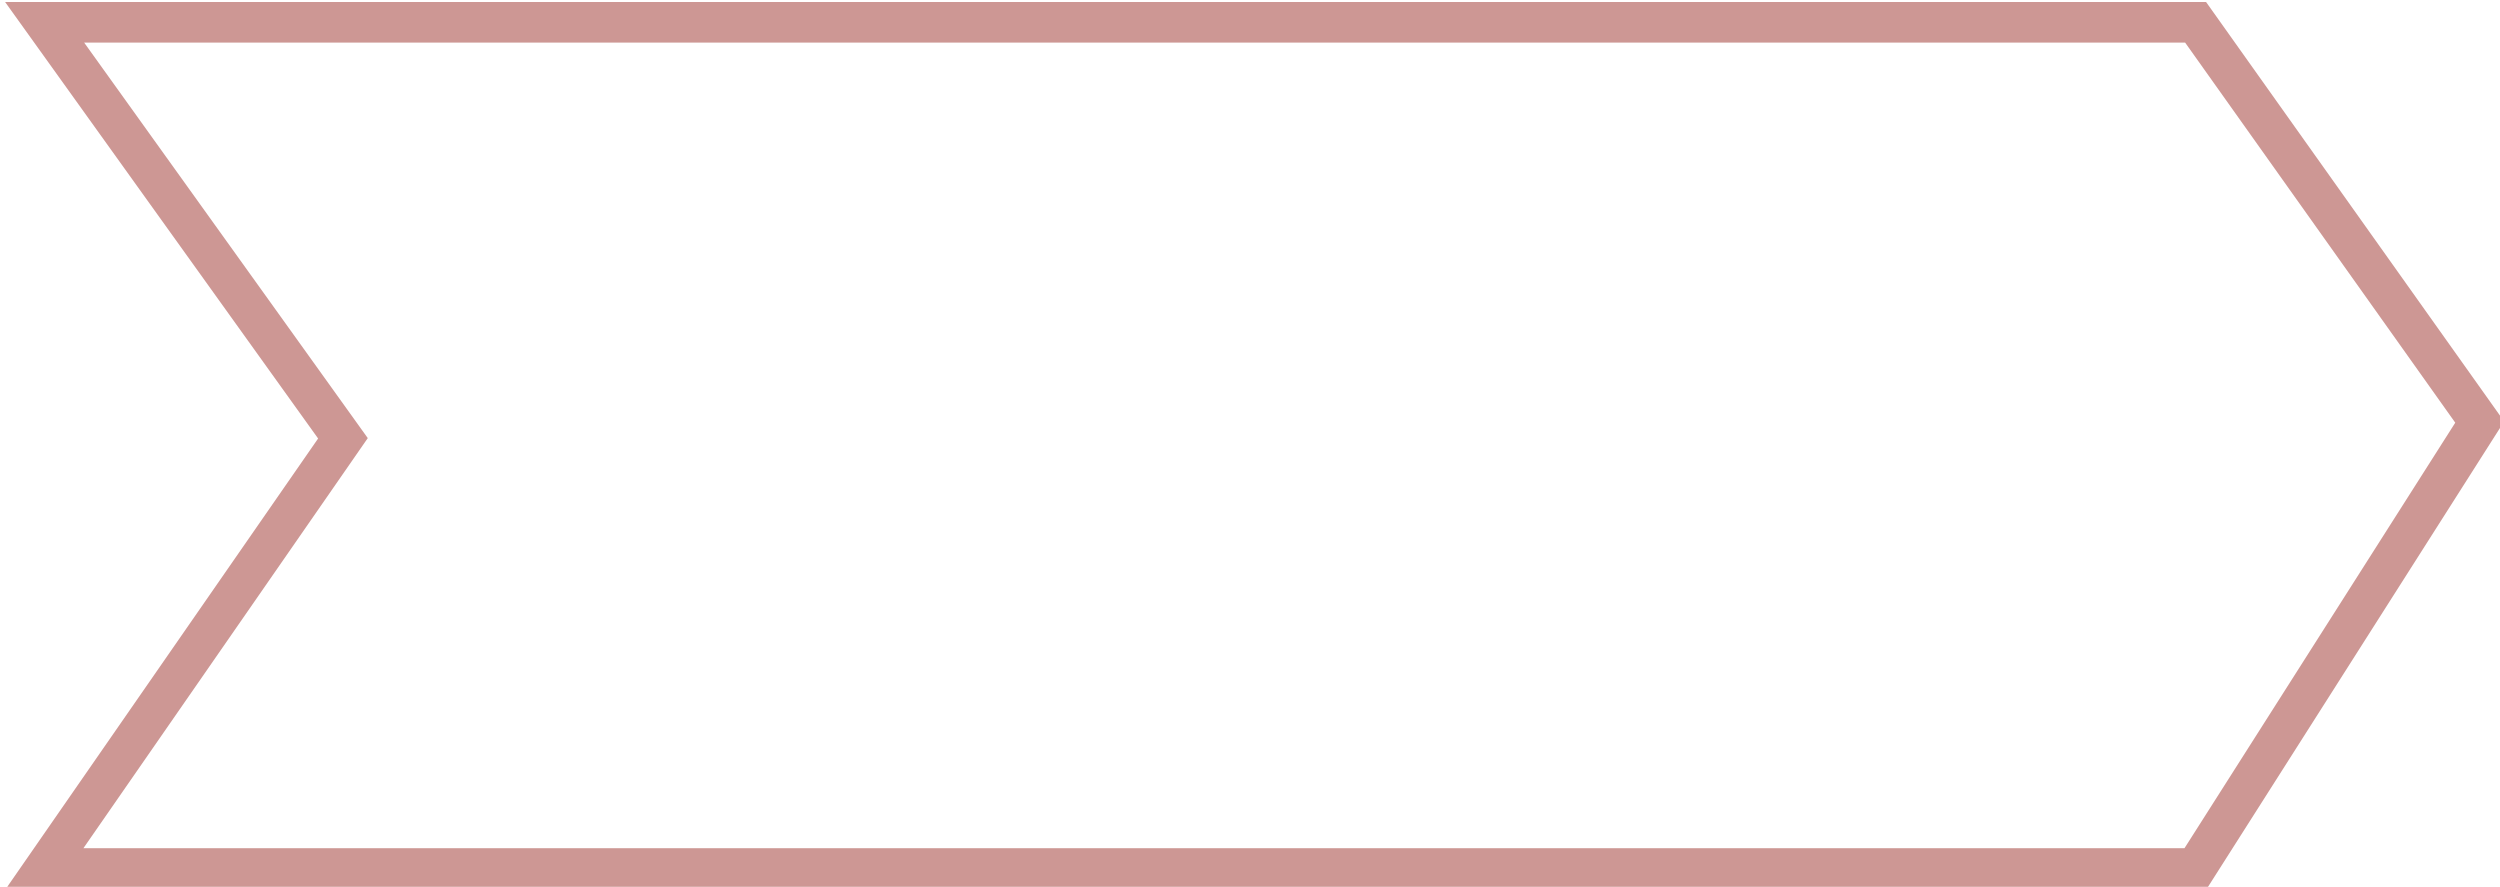 <?xml version="1.0" encoding="utf-8"?>
<!-- Generator: Adobe Illustrator 24.0.0, SVG Export Plug-In . SVG Version: 6.00 Build 0)  -->
<svg version="1.1" id="Camada_1" xmlns="http://www.w3.org/2000/svg" xmlns:xlink="http://www.w3.org/1999/xlink" x="0px" y="0px"
	 viewBox="0 0 123.2 43.7" style="enable-background:new 0 0 123.2 43.7;" xml:space="preserve">
<style type="text/css">
	.st0{fill-rule:evenodd;clip-rule:evenodd;fill:#CD9794;fill-opacity:0;stroke:#CD9794;stroke-width:2;}
</style>
<path class="st0" d="M2.2,1.1l14.7,20.5L2.2,42.8h106l14-22l-14-19.7C108.2,1.1,2.2,1.1,2.2,1.1z"/>
</svg>
